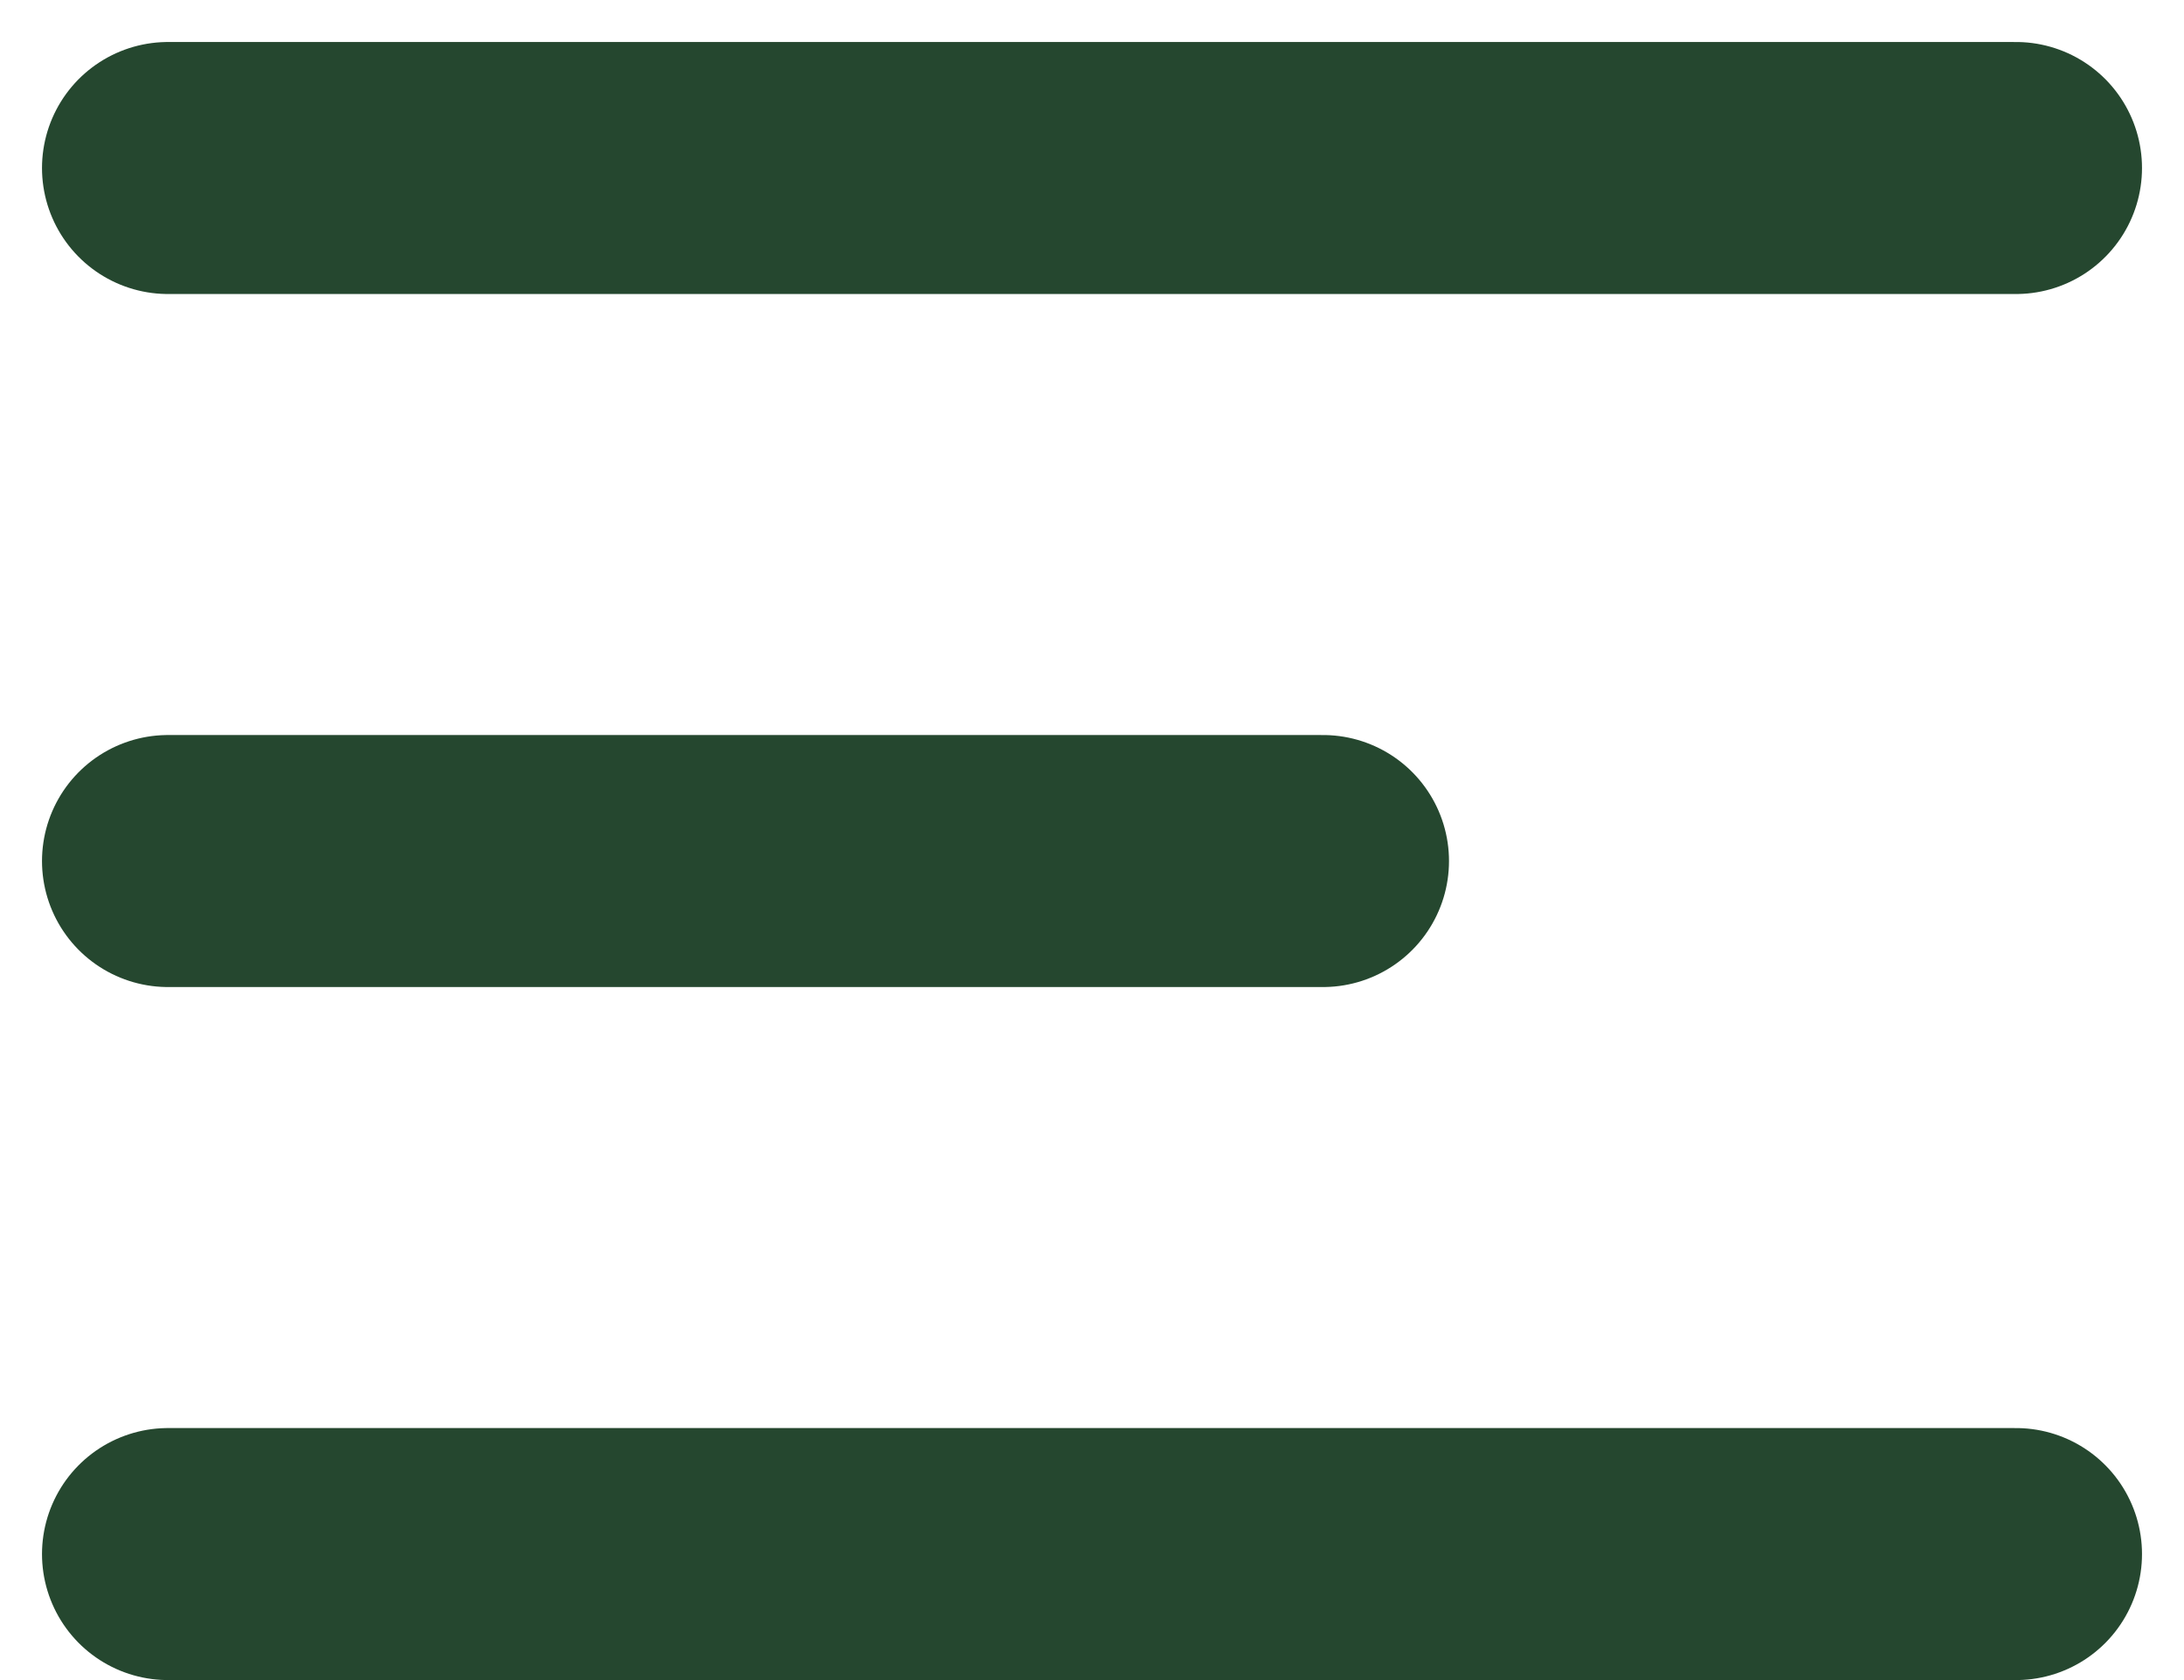 <svg width="13" height="10" viewBox="0 0 13 10" fill="none" xmlns="http://www.w3.org/2000/svg">
<g id="Burger">
<path id="Vector 148" d="M12 1L1 1" stroke="#25472F" stroke-width="1.5" stroke-linecap="round"/>
<path id="Vector 149" d="M7.875 5.125H1" stroke="#25472F" stroke-width="1.5" stroke-linecap="round"/>
<path id="Vector 150" d="M12 9.25H1" stroke="#25472F" stroke-width="1.5" stroke-linecap="round"/>
</g>
</svg>
